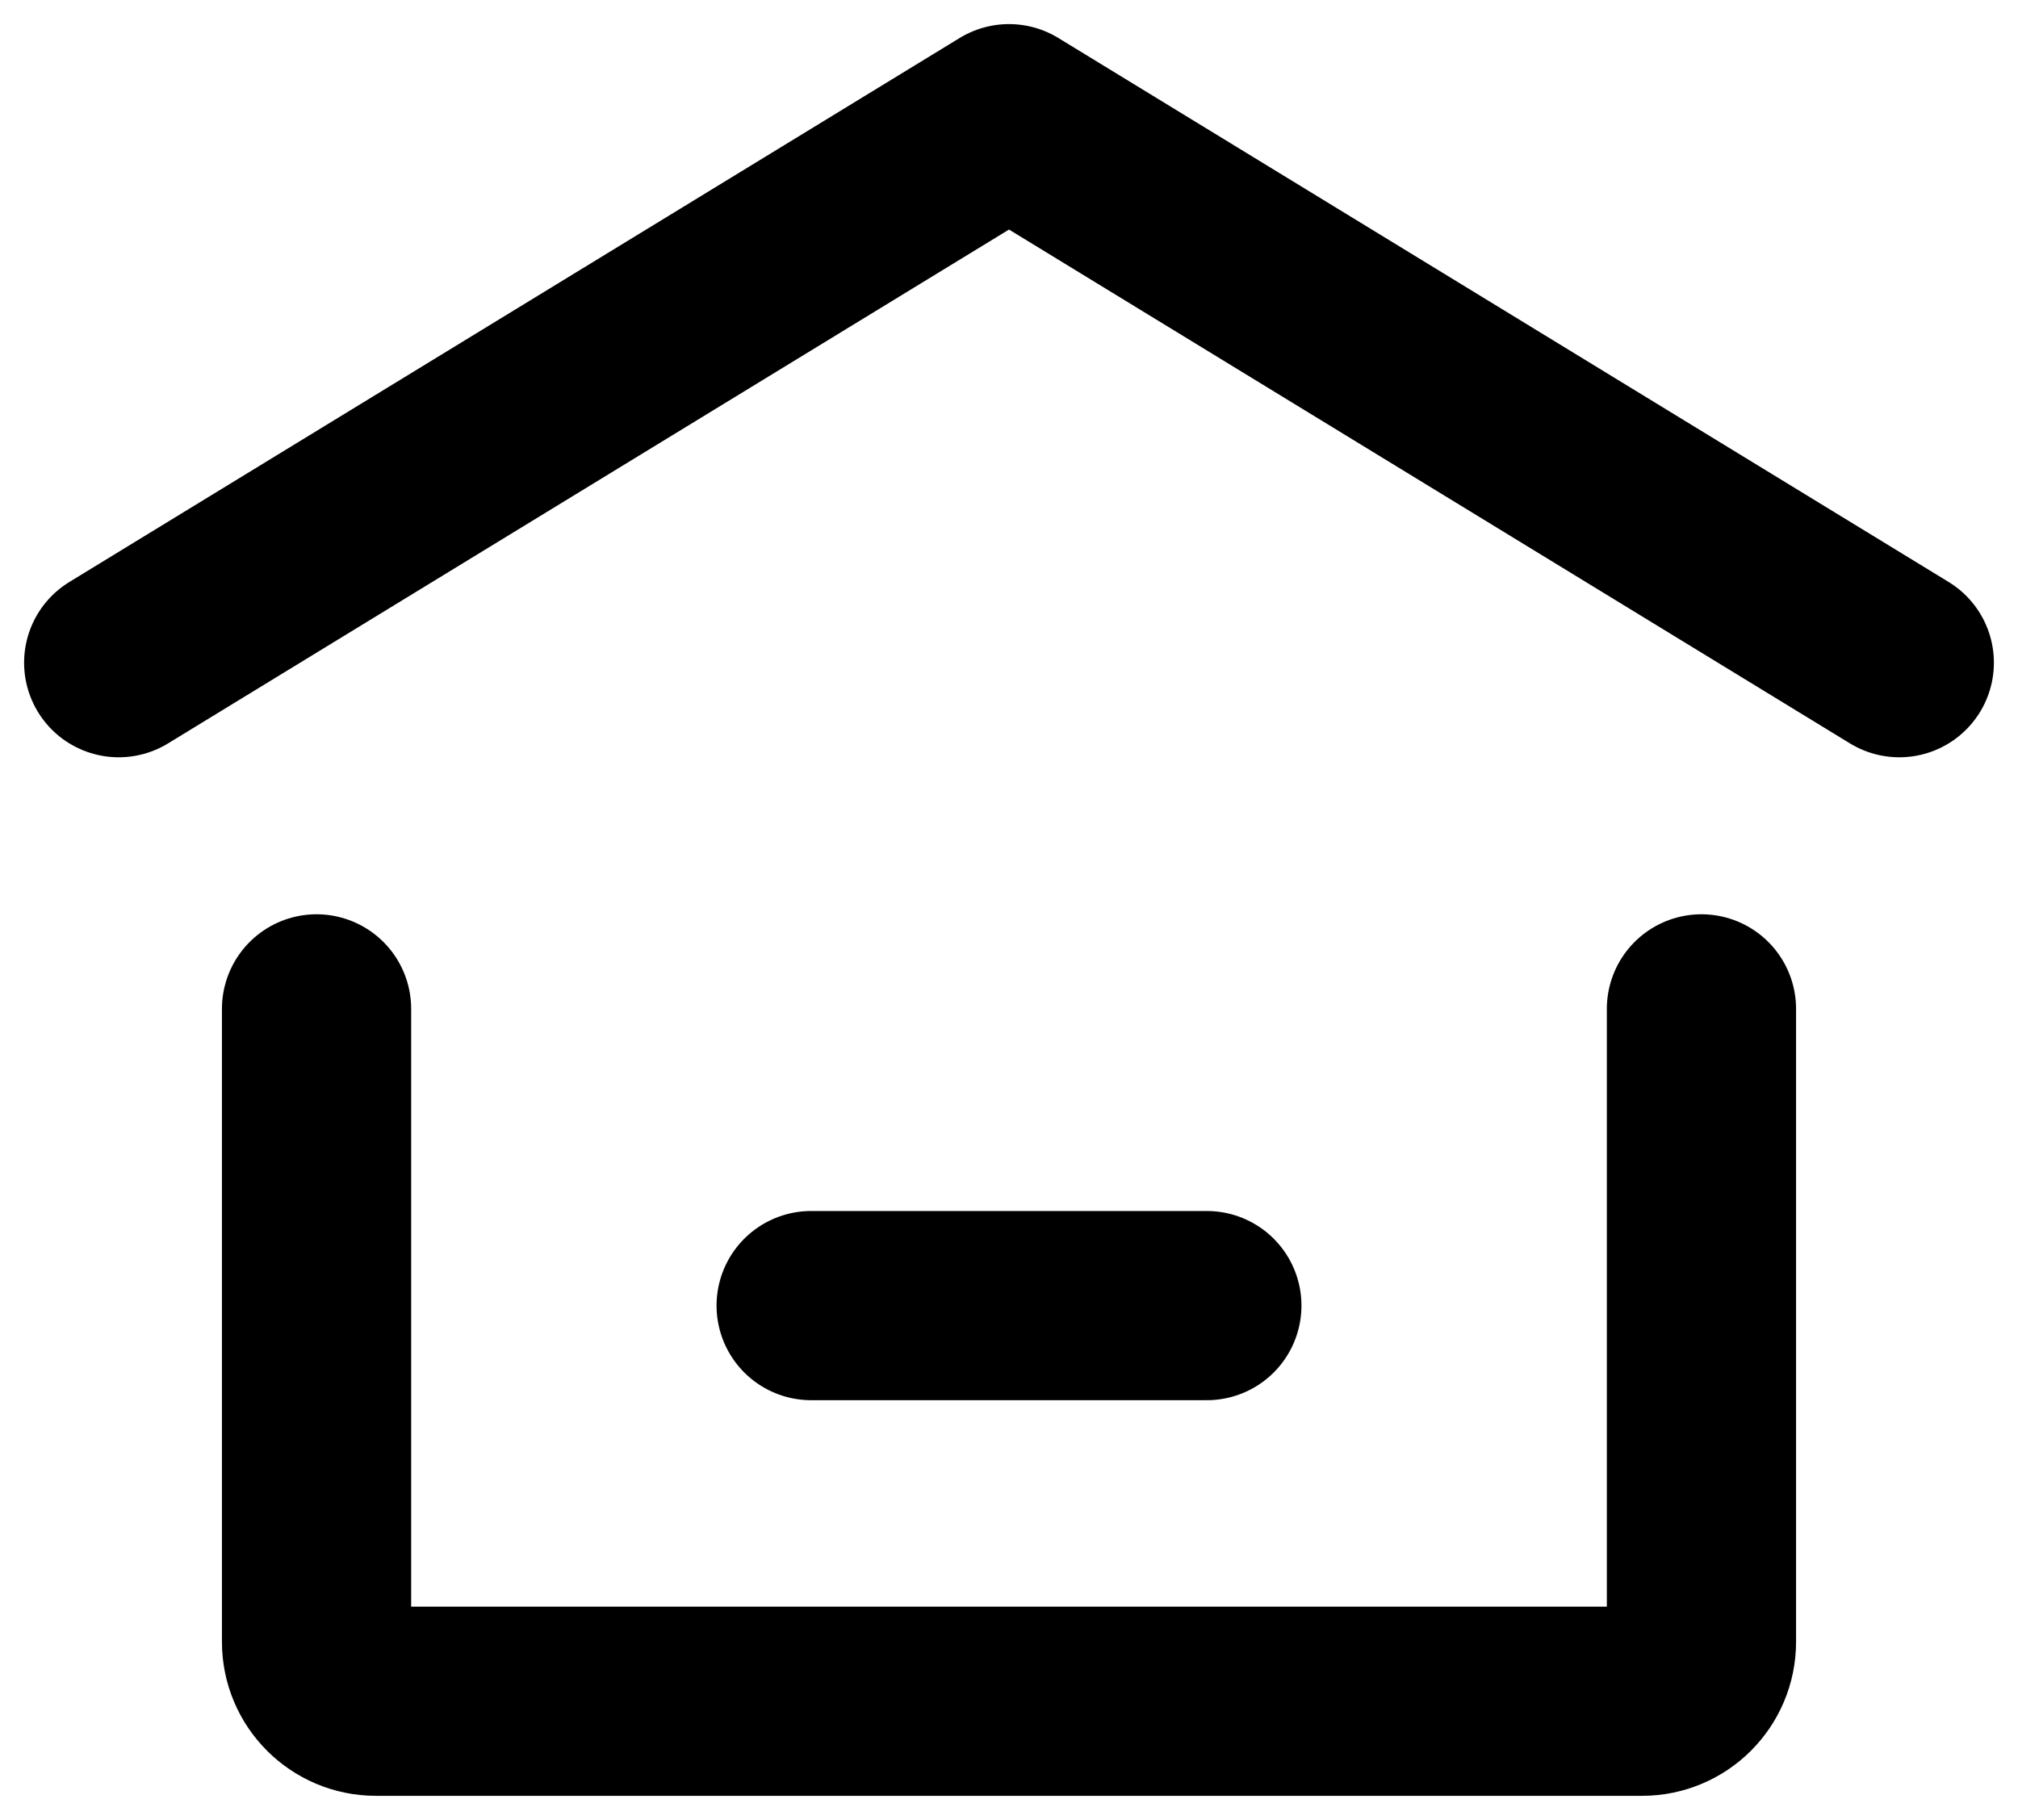<svg width="51" height="46" viewBox="0 0 51 46" fill="none" xmlns="http://www.w3.org/2000/svg">
<path d="M3 16.75L25.5 3L48 16.75" stroke="black" stroke-width="4.782" stroke-linecap="round" stroke-linejoin="round"/>
<path d="M43 25.5V41.5C43 42.328 42.328 43 41.5 43H9.5C8.672 43 8 42.328 8 41.5V25.5" stroke="black" stroke-width="4.782" stroke-linecap="round" stroke-linejoin="round"/>
<path d="M20.5 33H30.5" stroke="black" stroke-width="4.782" stroke-linecap="round" stroke-linejoin="round"/>
</svg>

